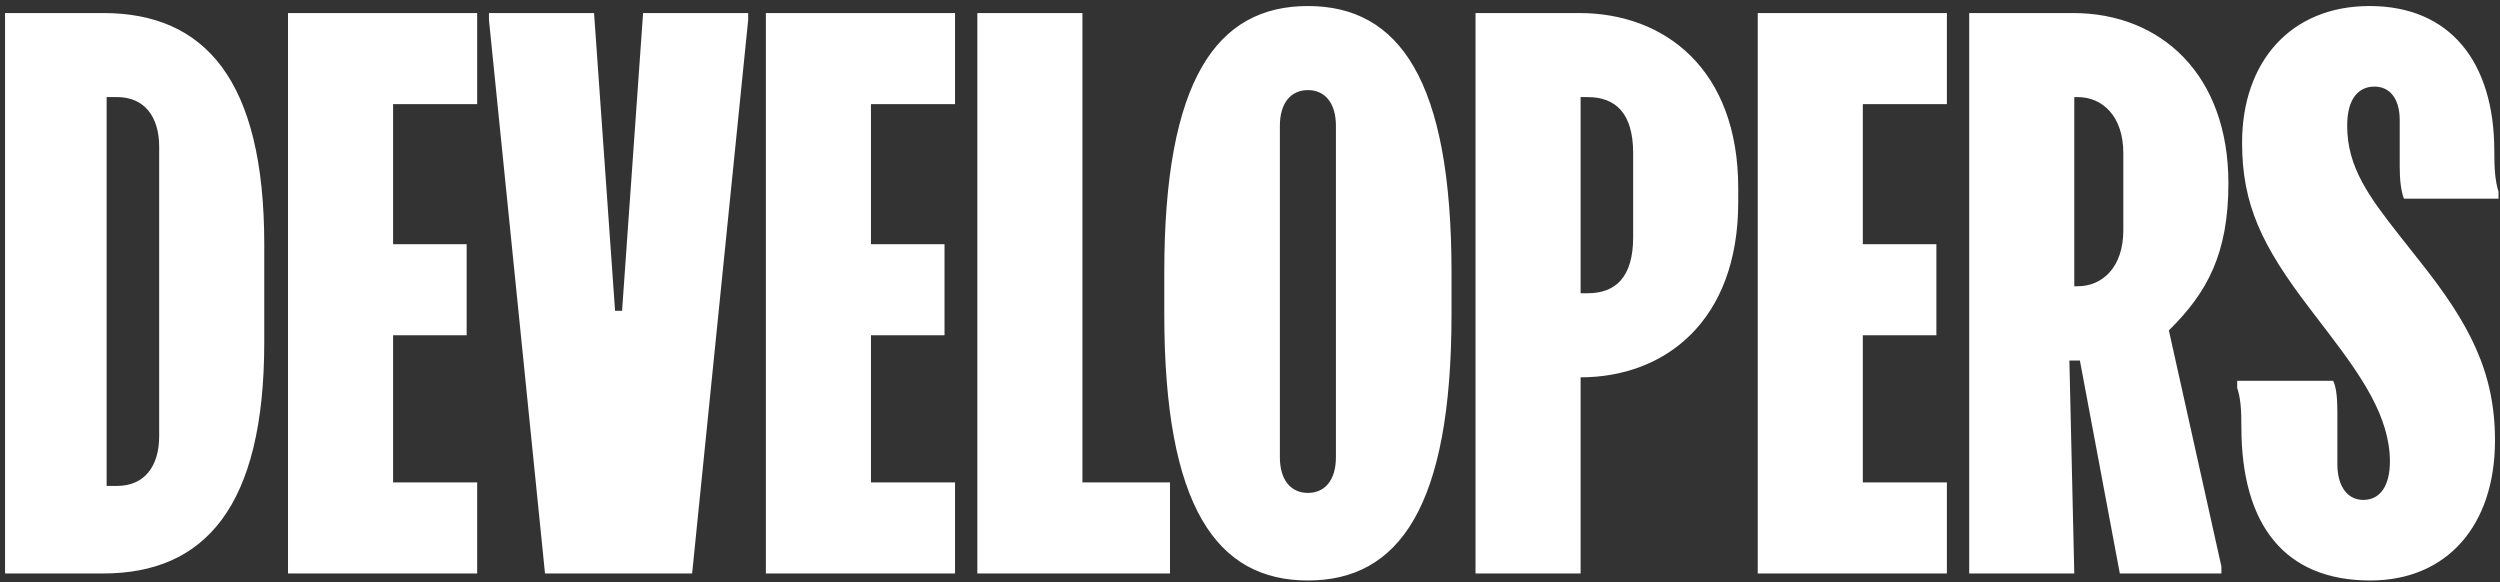 <svg width="279" height="65" viewBox="0 0 279 65" fill="none" xmlns="http://www.w3.org/2000/svg">
<rect x="0" y="0" width="279" height="65" fill="#333333" stroke="none"/>
<path d="M0.564 1.455H11.509C22.846 1.455 29.491 8.882 29.491 27.255V38.2C29.491 56.573 22.846 64 11.509 64H0.564V1.455ZM11.9 10.836V54.227H13.073C16.122 54.227 17.764 52.038 17.764 48.676V16.387C17.764 13.025 16.122 10.836 13.073 10.836H11.9ZM32.142 1.455H53.251V11.618H43.869V27.255H52.078V37.418H43.869V53.836H53.251V64H32.142V1.455ZM60.823 64L54.569 2.236V1.455H66.296L68.641 34.682H69.423L71.769 1.455H83.496V2.236L77.241 64H60.823ZM85.472 1.455H106.581V11.618H97.199V27.255H105.408V37.418H97.199V53.836H106.581V64H85.472V1.455ZM109.071 1.455H120.799V53.836H130.571V64H109.071V1.455ZM129.934 35.073V30.382C129.934 8.882 135.798 0.673 145.962 0.673C156.125 0.673 161.989 8.882 161.989 30.382V35.073C161.989 56.573 156.125 64.782 145.962 64.782C135.798 64.782 129.934 56.573 129.934 35.073ZM142.834 14.042V51.022C142.834 53.602 144.085 55.009 145.962 55.009C147.838 55.009 149.089 53.602 149.089 51.022V14.042C149.089 11.462 147.838 10.055 145.962 10.055C144.085 10.055 142.834 11.462 142.834 14.042ZM164.669 1.455H176.24C185.778 1.455 193.987 7.709 193.987 21V22.564C193.987 35.855 185.778 42.109 176.396 42.109V64H164.669V1.455ZM176.396 10.836V32.727H177.178C180.305 32.727 182.26 30.929 182.26 26.473V17.091C182.26 12.634 180.305 10.836 177.178 10.836H176.396ZM196.163 1.455H217.272V11.618H207.891V27.255H216.1V37.418H207.891V53.836H217.272V64H196.163V1.455ZM219.763 1.455H231.334C241.185 1.455 248.69 8.335 248.69 20.453C248.69 28.271 246.345 32.649 242.045 36.871L247.908 63.218V64H236.572L232.116 40.233H230.943L231.49 64H219.763V1.455ZM231.49 10.836V31.945H231.881C234.617 31.945 236.963 29.834 236.963 25.691V17.091C236.963 12.947 234.617 10.836 231.881 10.836H231.49ZM249.67 42.5H260.381C260.772 43.282 260.85 44.689 260.85 46.018V51.804C260.85 54.227 261.945 55.791 263.743 55.791C265.619 55.791 266.714 54.227 266.714 51.491C266.714 46.487 263.43 41.874 259.99 37.34L257.723 34.369C252.407 27.411 250.217 22.798 250.217 15.918C250.217 6.927 255.612 0.673 264.447 0.673C273.437 0.673 278.363 6.927 278.363 16.856C278.363 18.733 278.441 20.14 278.832 21.391V22.173H268.277C267.965 21.313 267.808 20.14 267.808 18.654V13.416C267.808 10.915 266.636 9.664 264.994 9.664C263.274 9.664 261.945 10.915 261.945 14.042C261.945 18.654 264.368 21.938 267.808 26.316L270.154 29.287C275.548 36.089 278.441 41.484 278.441 49.145C278.441 58.684 273.047 64.782 264.525 64.782C254.987 64.782 250.139 58.605 250.139 47.66C250.139 45.784 250.061 44.455 249.67 43.282V42.5Z" fill="white"/>
</svg>
